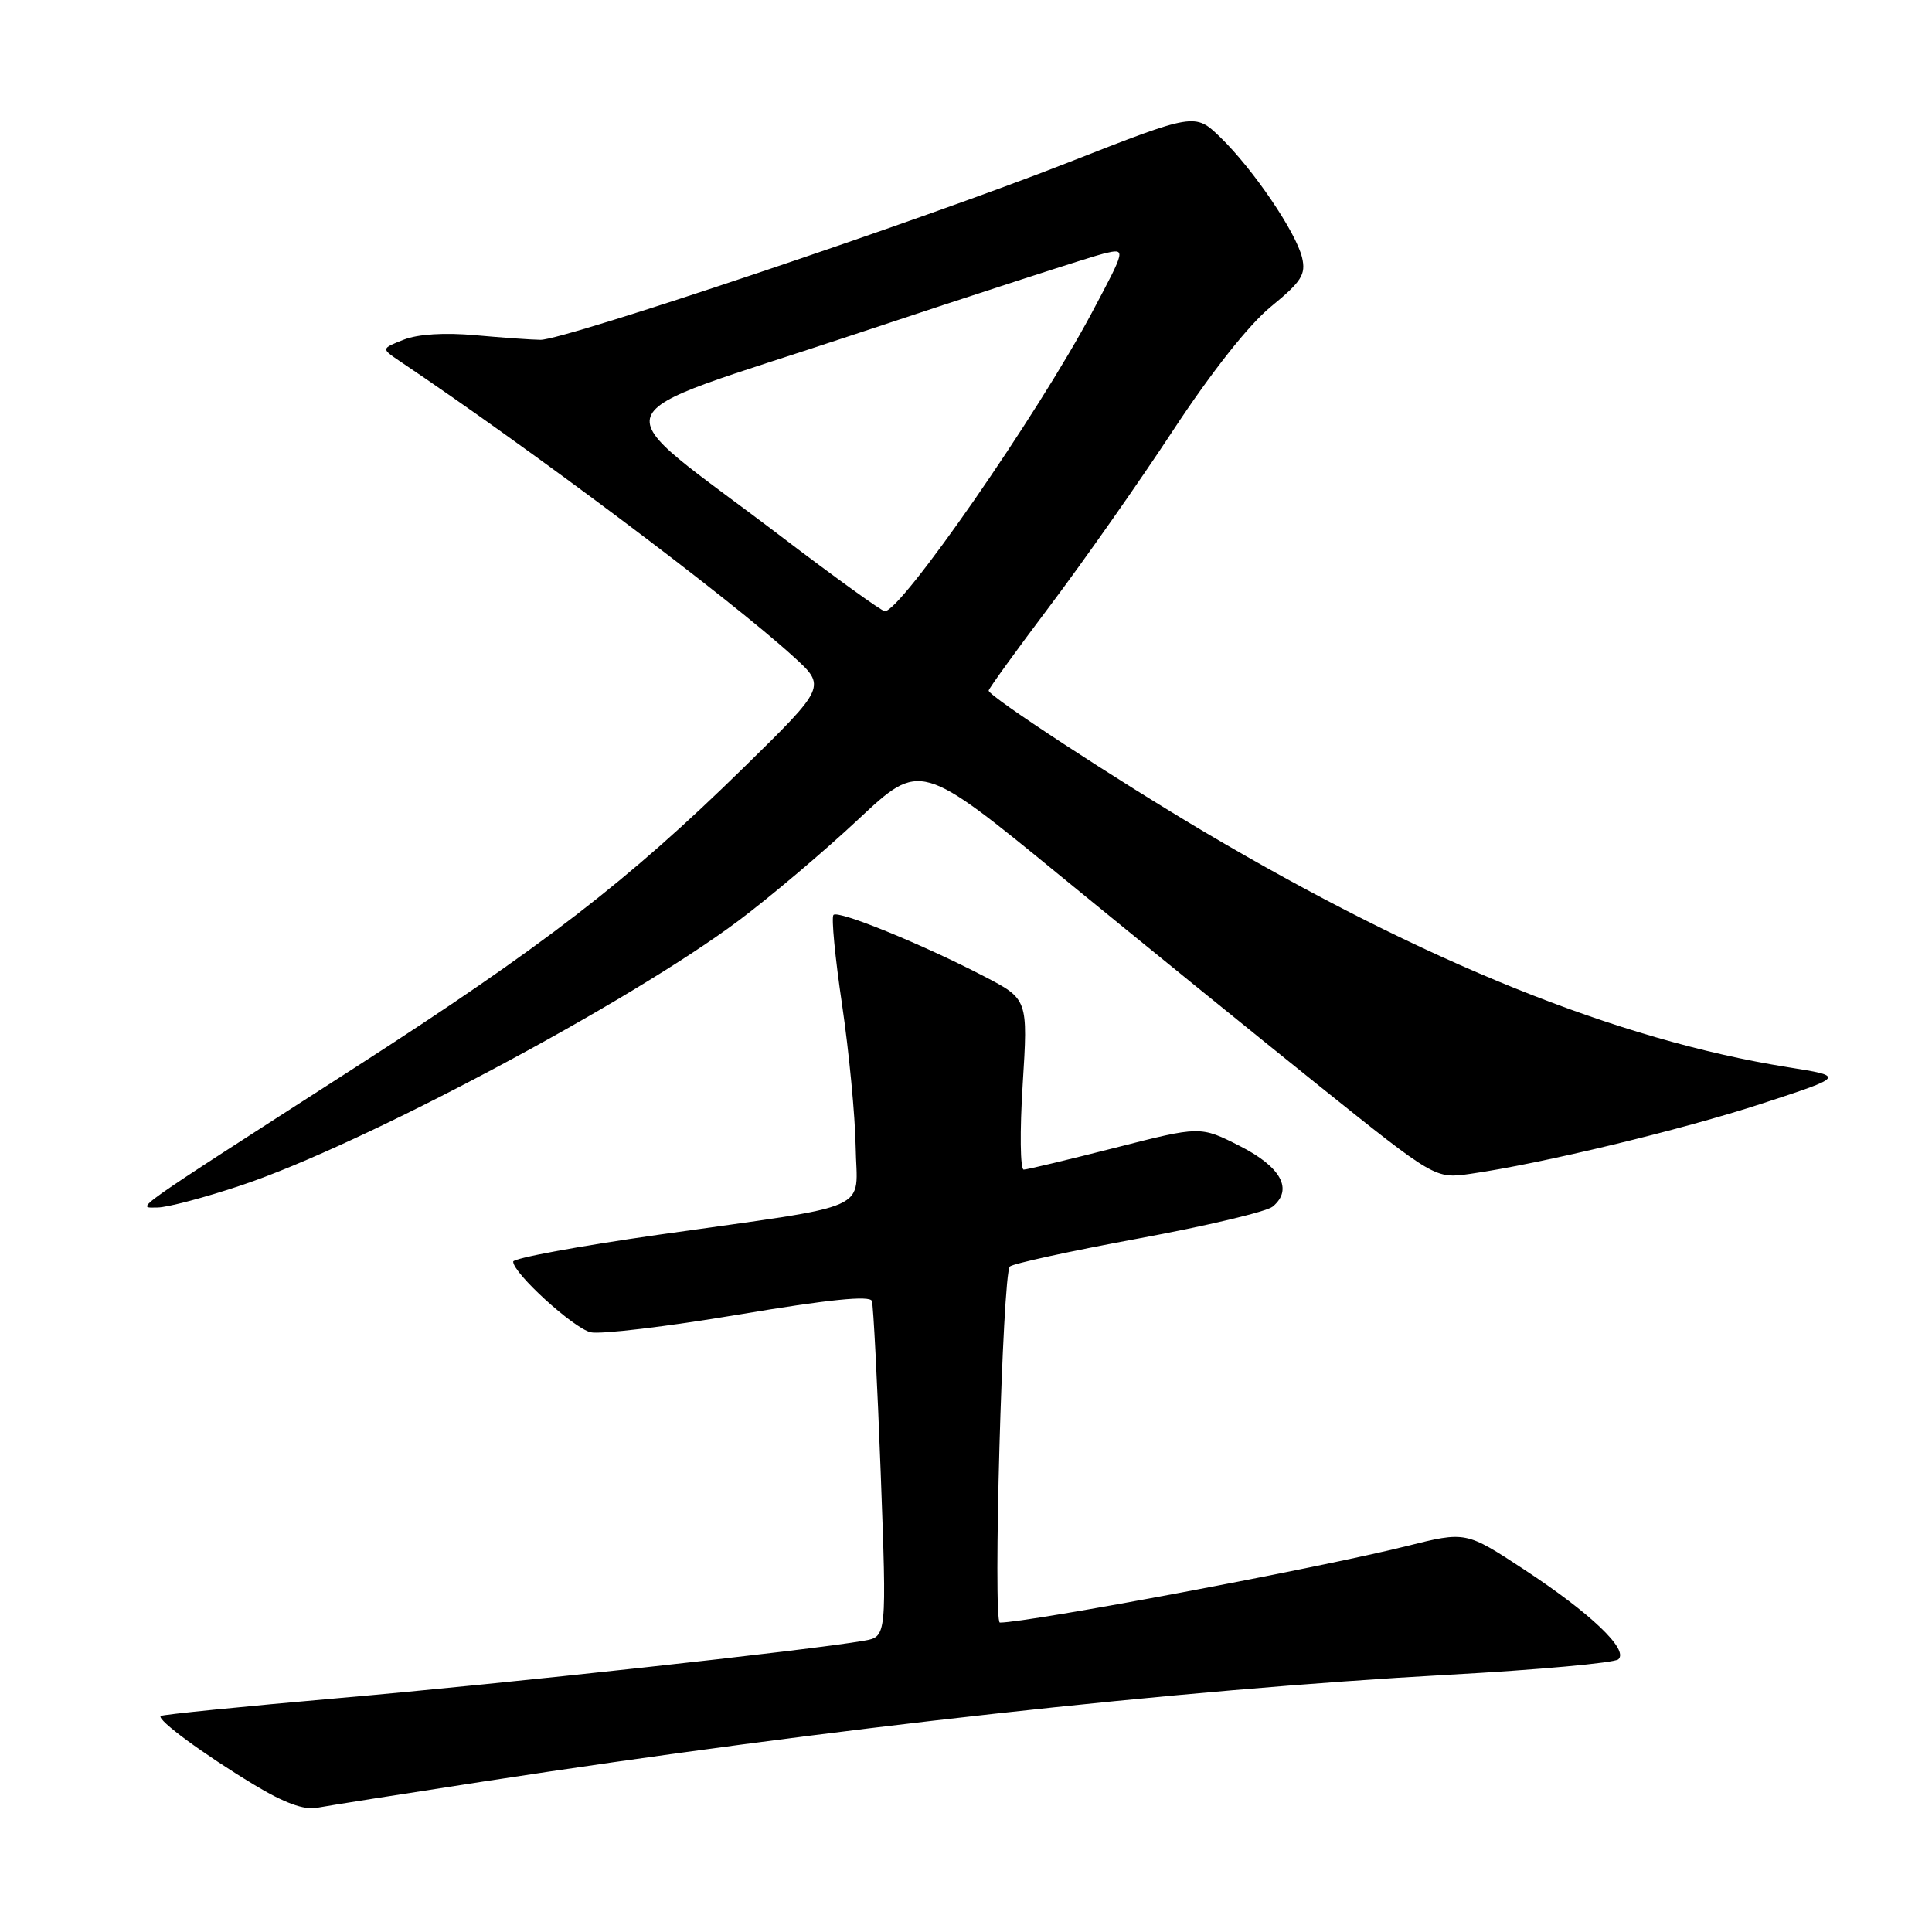 <?xml version="1.0" encoding="UTF-8" standalone="no"?>
<!DOCTYPE svg PUBLIC "-//W3C//DTD SVG 1.1//EN" "http://www.w3.org/Graphics/SVG/1.1/DTD/svg11.dtd" >
<svg xmlns="http://www.w3.org/2000/svg" xmlns:xlink="http://www.w3.org/1999/xlink" version="1.1" viewBox="0 0 256 256">
 <g >
 <path fill="currentColor"
d=" M 64.00 236.07 C 109.91 229.00 156.03 223.90 192.00 221.91 C 203.82 221.26 213.92 220.34 214.44 219.87 C 215.85 218.60 210.76 213.75 201.94 207.96 C 194.23 202.90 194.23 202.90 186.36 204.87 C 174.95 207.73 136.30 215.00 132.49 215.00 C 131.54 215.00 132.84 168.79 133.81 167.82 C 134.19 167.44 141.85 165.77 150.84 164.11 C 159.83 162.45 167.84 160.55 168.64 159.88 C 171.38 157.61 169.76 154.63 164.28 151.85 C 159.05 149.20 159.05 149.20 147.78 152.08 C 141.57 153.66 136.12 154.97 135.65 154.98 C 135.18 154.99 135.12 149.91 135.51 143.70 C 136.22 132.39 136.22 132.39 130.36 129.35 C 122.24 125.13 111.09 120.58 110.44 121.23 C 110.14 121.53 110.65 126.88 111.58 133.13 C 112.50 139.39 113.31 147.85 113.38 151.94 C 113.52 160.73 116.33 159.48 87.25 163.61 C 76.66 165.12 68.00 166.72 68.00 167.17 C 68.00 168.71 75.93 175.94 78.25 176.53 C 79.51 176.84 88.34 175.79 97.86 174.19 C 109.83 172.18 115.28 171.63 115.53 172.39 C 115.73 173.00 116.25 183.26 116.70 195.19 C 117.50 216.87 117.50 216.87 114.50 217.40 C 107.29 218.67 66.54 223.12 45.07 224.99 C 32.18 226.12 21.48 227.19 21.29 227.38 C 20.78 227.89 26.91 232.40 33.62 236.46 C 37.62 238.89 40.30 239.87 42.00 239.54 C 43.38 239.28 53.27 237.72 64.00 236.07 Z  M 32.03 157.04 C 47.97 151.70 83.27 132.91 97.87 121.99 C 102.06 118.85 109.20 112.81 113.73 108.57 C 121.96 100.86 121.96 100.86 140.73 116.24 C 151.05 124.69 166.40 137.14 174.83 143.91 C 190.17 156.20 190.17 156.20 194.83 155.54 C 204.21 154.20 222.77 149.73 233.50 146.22 C 244.50 142.62 244.50 142.62 236.85 141.40 C 214.37 137.81 188.73 127.47 159.75 110.33 C 147.88 103.30 131.00 92.25 131.00 91.51 C 131.00 91.26 134.65 86.21 139.12 80.28 C 143.59 74.35 150.94 63.88 155.46 57.00 C 160.53 49.29 165.49 43.01 168.42 40.62 C 172.47 37.30 173.06 36.37 172.53 34.12 C 171.72 30.76 166.05 22.41 161.71 18.20 C 158.34 14.94 158.34 14.94 141.42 21.58 C 122.11 29.16 74.79 45.05 71.62 45.03 C 70.45 45.02 66.58 44.74 63.00 44.42 C 58.96 44.05 55.37 44.27 53.50 45.01 C 50.50 46.19 50.50 46.19 52.96 47.85 C 70.37 59.54 96.56 79.20 105.12 86.99 C 109.50 90.97 109.50 90.97 98.50 101.75 C 83.24 116.71 71.94 125.43 47.00 141.48 C 16.56 161.07 18.07 160.00 20.87 160.00 C 22.15 160.00 27.18 158.67 32.03 157.04 Z  M 103.50 71.08 C 79.40 52.74 78.25 55.95 113.13 44.34 C 129.83 38.78 144.79 33.94 146.36 33.57 C 149.21 32.91 149.21 32.91 144.69 41.41 C 137.47 54.98 119.40 81.02 117.24 80.99 C 116.83 80.98 110.65 76.52 103.50 71.08 Z "/>
</g>
</svg>